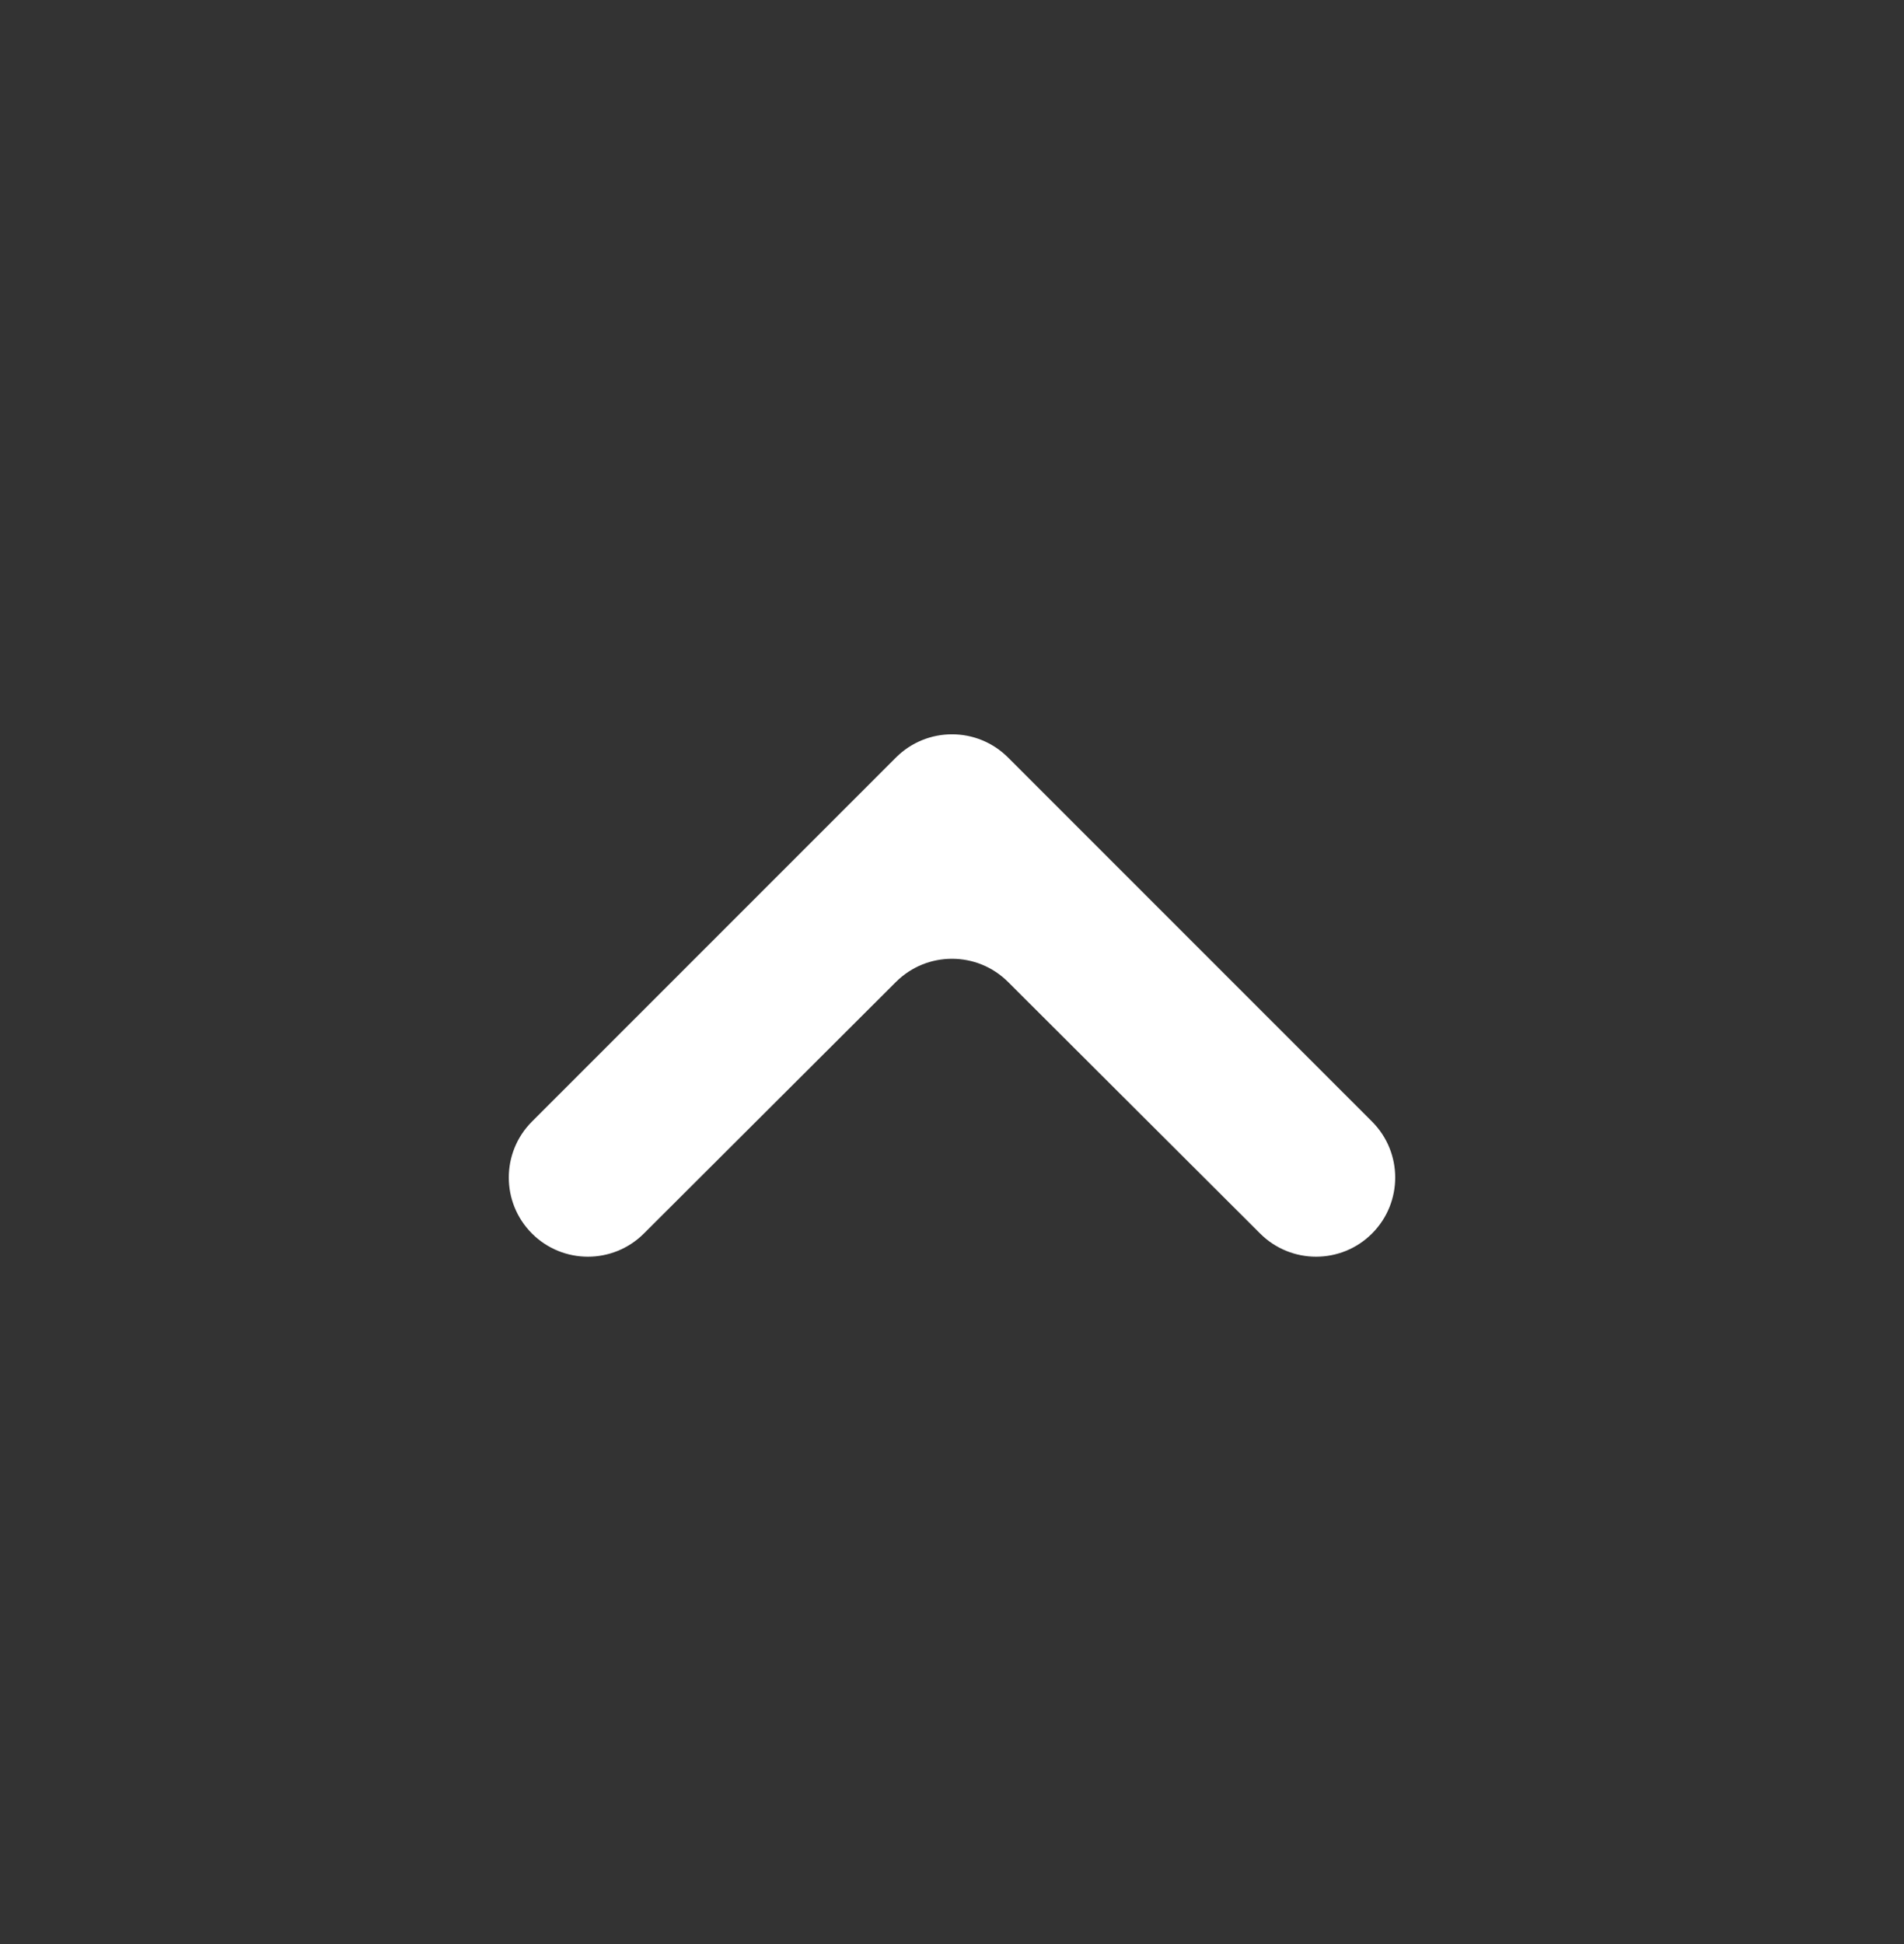<svg width="48" height="49" viewBox="0 0 48 49" fill="none" xmlns="http://www.w3.org/2000/svg">
<rect x="0" y="0" width="48" height="49" fill="#333333" stroke="none"/>
<g id="Keyboard arrow up" clip-path="url(#clip0_94_474)">
<path id="Vector" d="M13.411 31.091C14.189 31.869 15.451 31.87 16.231 31.092L22.587 24.75C23.368 23.971 24.632 23.971 25.413 24.75L31.769 31.092C32.549 31.87 33.811 31.869 34.589 31.091C35.368 30.312 35.368 29.048 34.589 28.269L25.414 19.094C24.633 18.313 23.367 18.313 22.586 19.094L13.411 28.269C12.632 29.048 12.632 30.312 13.411 31.091Z" fill="white"/>
</g>
<defs>
<clipPath id="clip0_94_474">
<rect width="48" height="48" fill="white" transform="matrix(1 0 0 -1 0 48.5)"/>
</clipPath>
</defs>
</svg>

